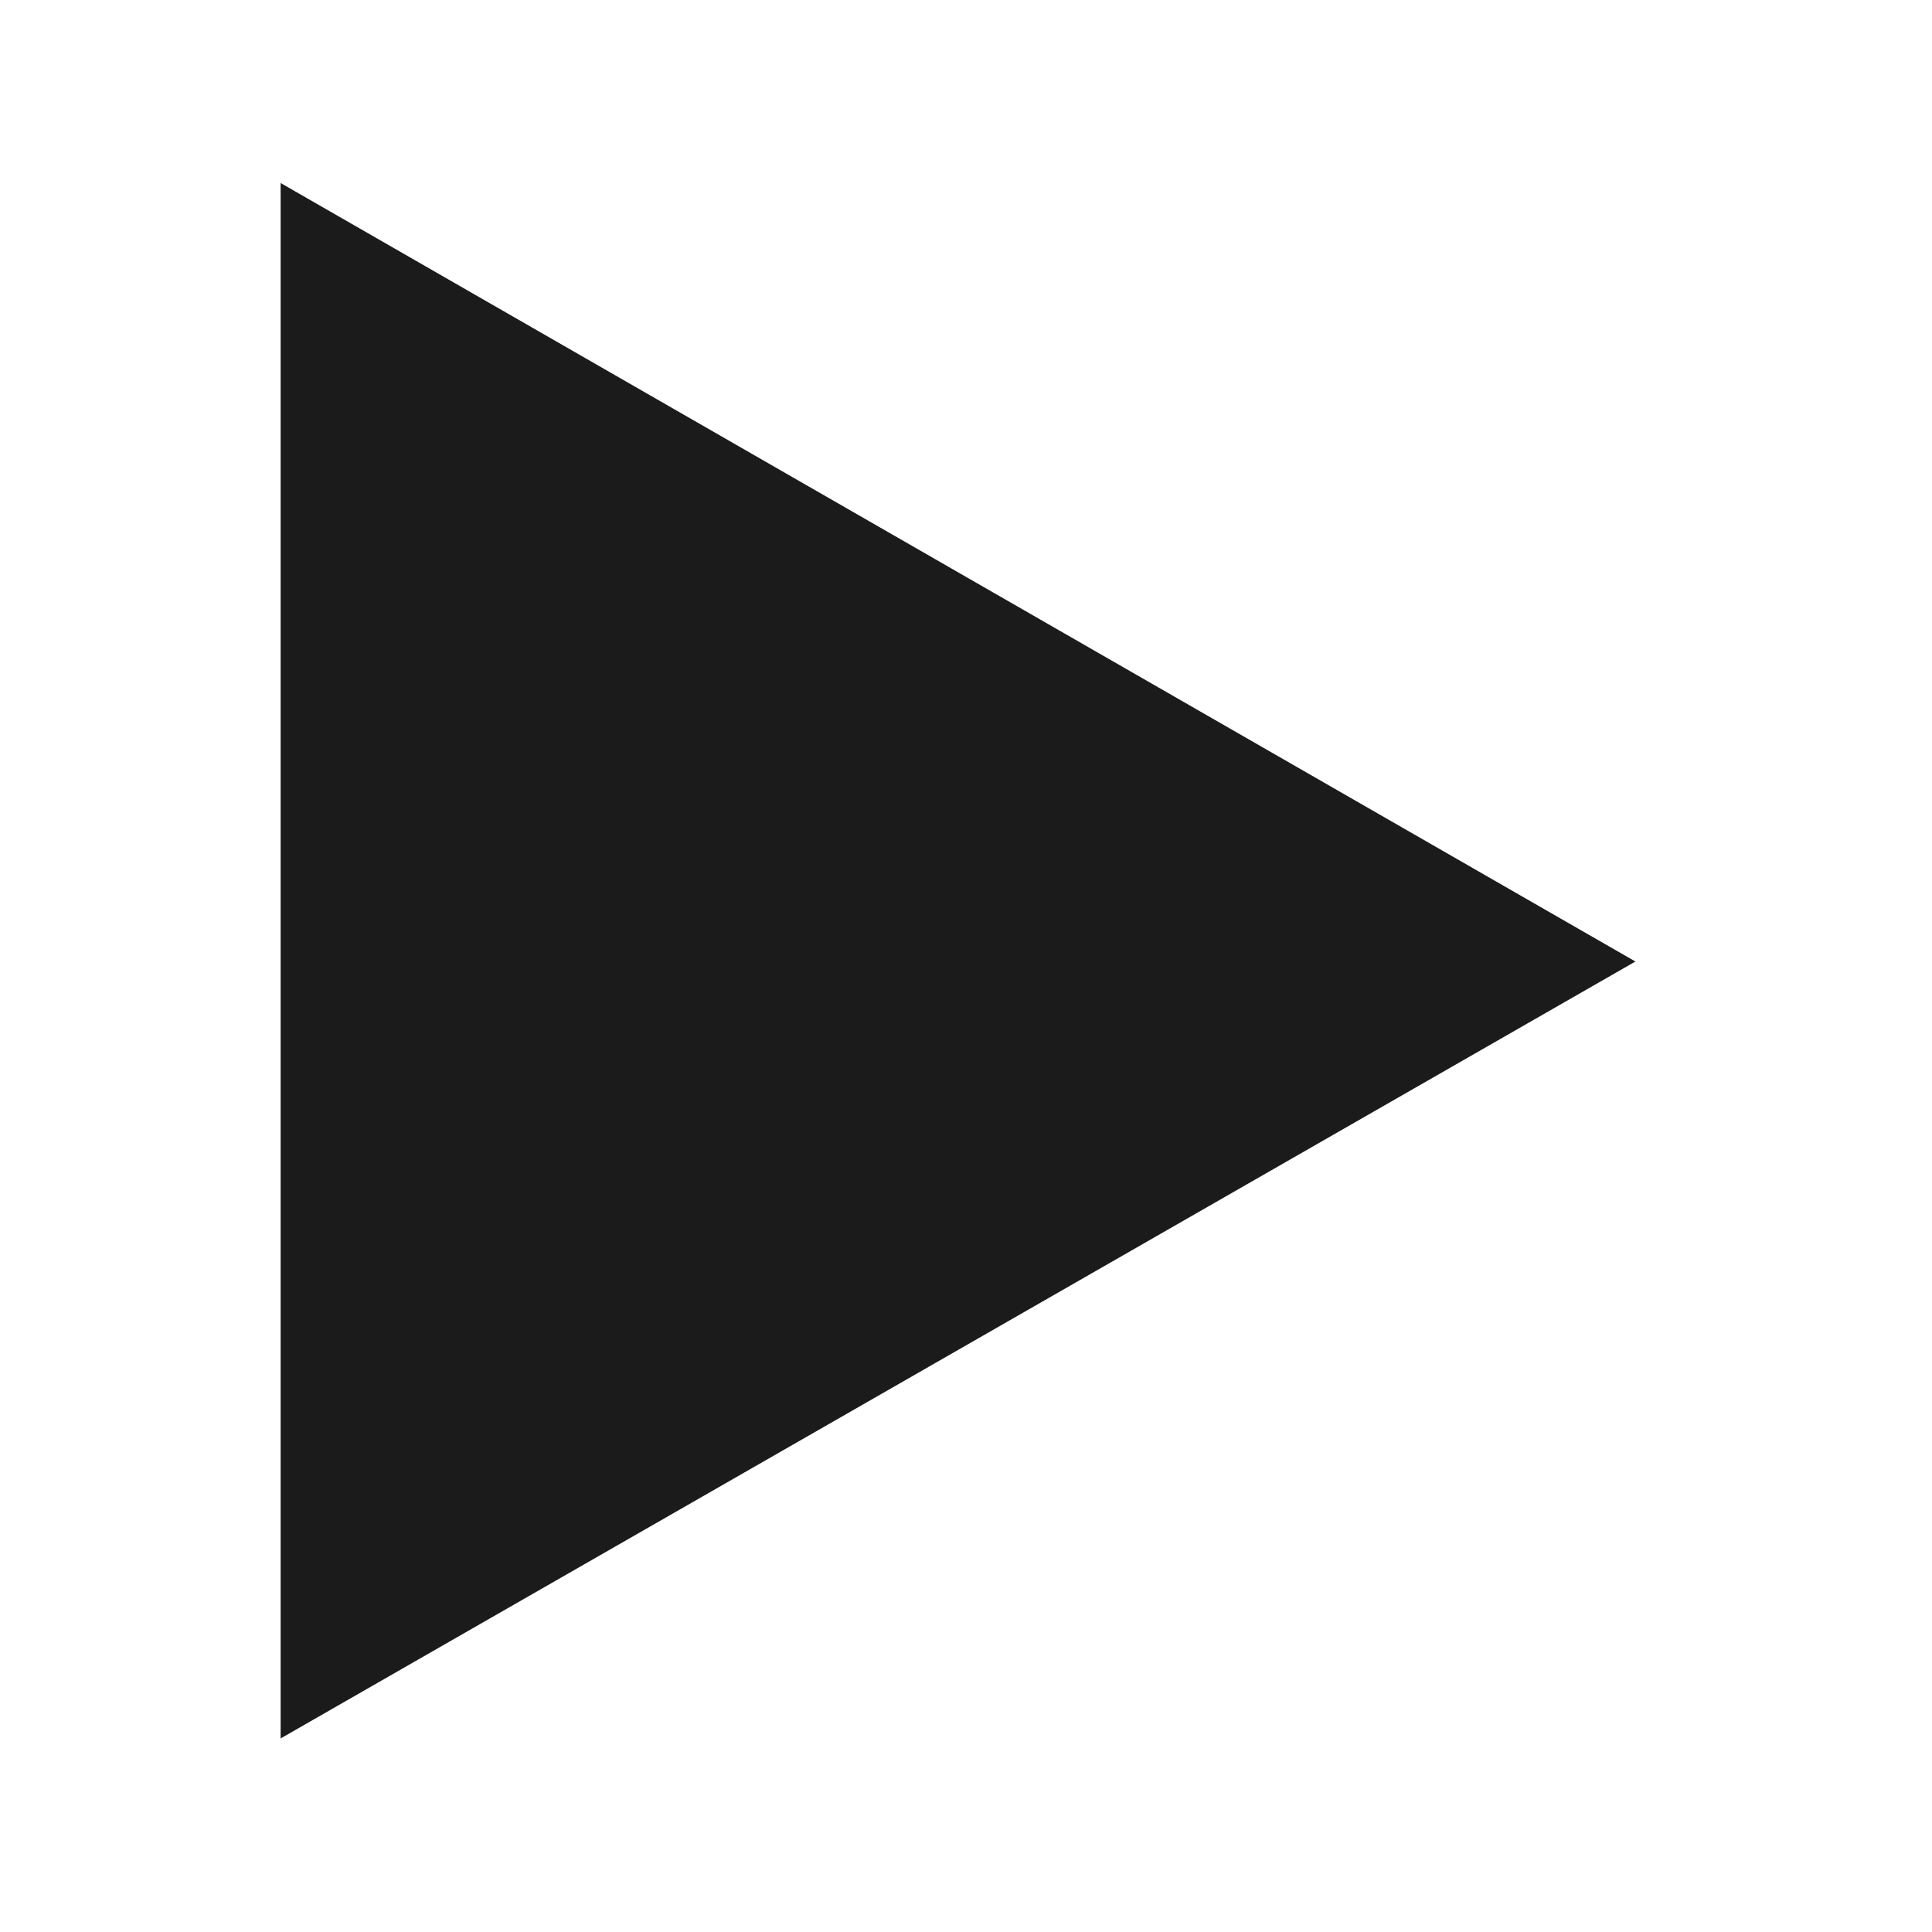 <?xml version="1.0" encoding="UTF-8"?>
<svg width="75px" height="75px" viewBox="0 0 75 75" version="1.1" xmlns="http://www.w3.org/2000/svg" xmlns:xlink="http://www.w3.org/1999/xlink">
    <!-- Generator: Sketch 52.2 (67145) - http://www.bohemiancoding.com/sketch -->
    <title>Shape_Triangle_4</title>
    <desc>Created with Sketch.</desc>
    <g id="Page-1" stroke="none" stroke-width="1" fill="none" fill-rule="evenodd">
        <g id="Shape_Triangle_4">
            <rect id="Rectangle" fill="#D8D8D8" opacity="0.01" x="0" y="0" width="75" height="75"></rect>
            <polygon id="Path-55" fill="#1B1B1B" transform="translate(37.19, 37.296) scale(-1, -1) rotate(-270) translate(-37.19, -37.296) " points="7 11 37.16 63.592 67.381 11"></polygon>
        </g>
    </g>
</svg>